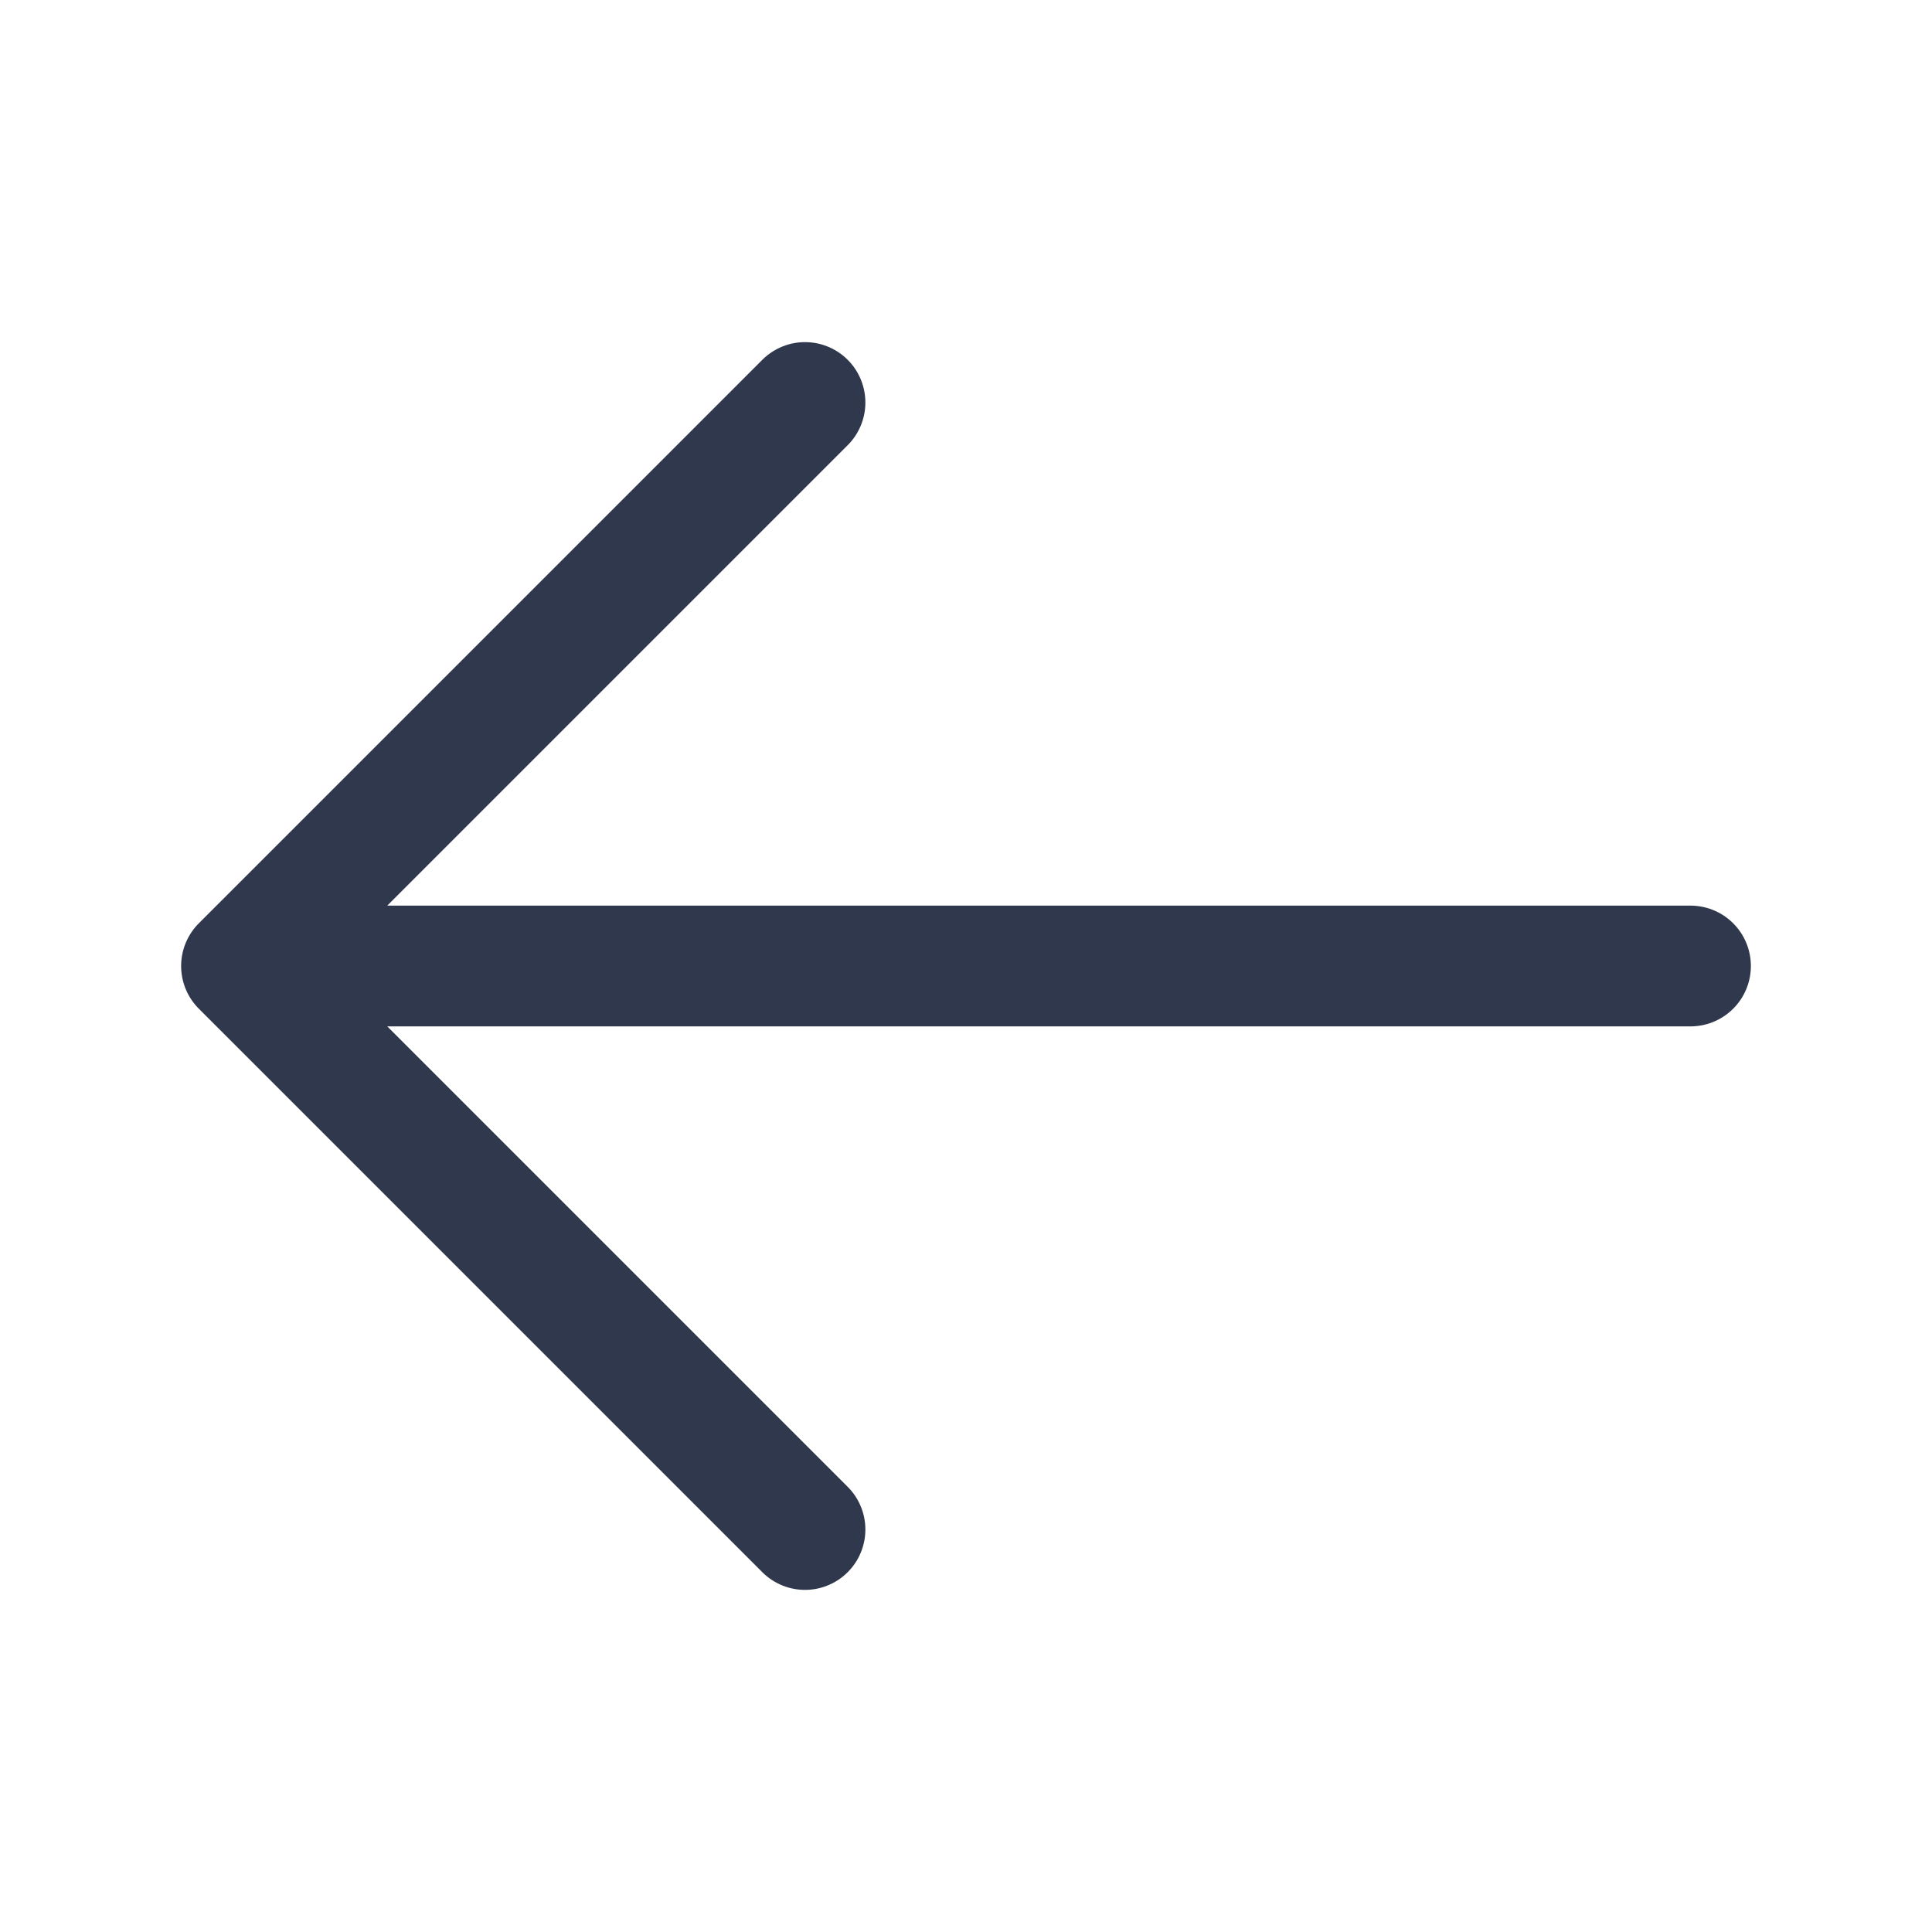 <svg width="24" height="24" viewBox="0 0 24 24" fill="none" xmlns="http://www.w3.org/2000/svg">
<path d="M10 5L3 12M3 12L10 19M3 12H21" stroke="#2F384C" stroke-width="1.5" stroke-linecap="round" stroke-linejoin="round"/>
</svg>
